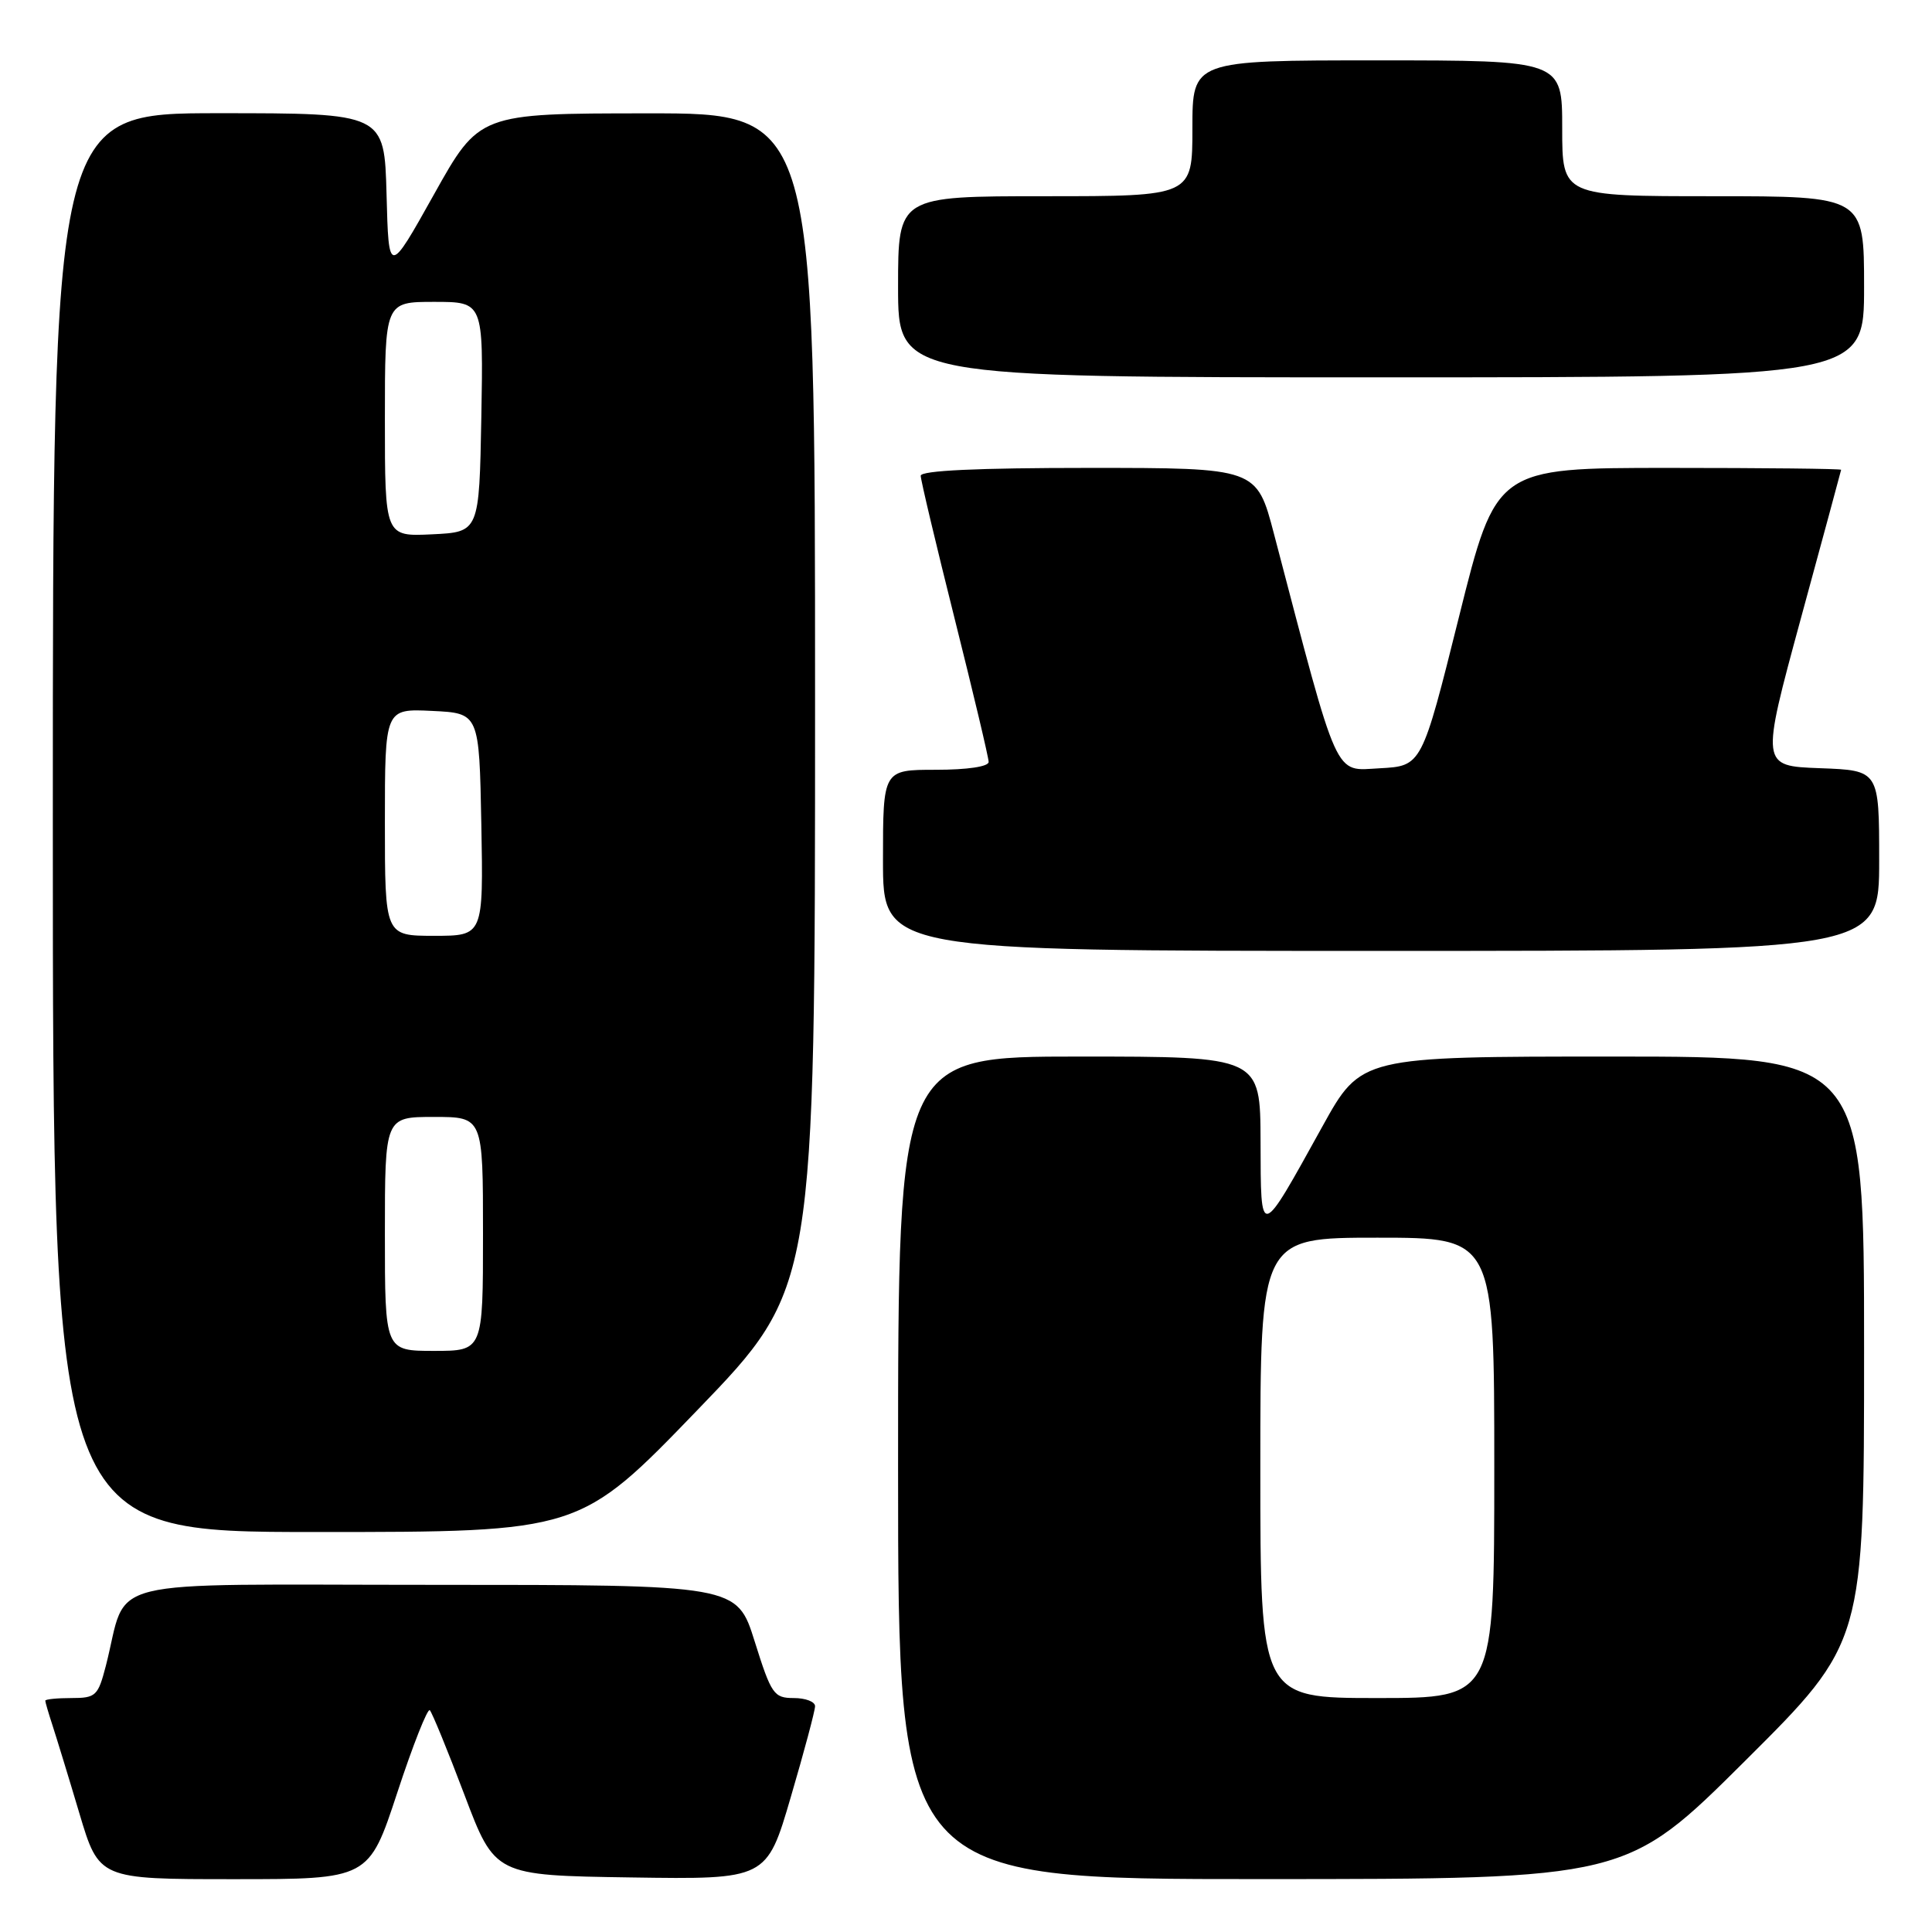 <?xml version="1.0" encoding="UTF-8" standalone="no"?>
<!DOCTYPE svg PUBLIC "-//W3C//DTD SVG 1.1//EN" "http://www.w3.org/Graphics/SVG/1.1/DTD/svg11.dtd" >
<svg xmlns="http://www.w3.org/2000/svg" xmlns:xlink="http://www.w3.org/1999/xlink" version="1.1" viewBox="0 0 256 256">
 <g >
 <path fill="currentColor"
d=" M 52.64 237.54 C 54.71 231.23 56.66 226.32 56.95 226.61 C 57.25 226.91 59.32 231.95 61.54 237.82 C 65.58 248.50 65.58 248.50 83.58 248.77 C 101.59 249.04 101.59 249.04 104.79 238.10 C 106.56 232.08 108.00 226.67 108.00 226.08 C 108.00 225.48 106.73 225.00 105.18 225.00 C 102.54 225.00 102.20 224.51 100.00 217.50 C 97.65 210.00 97.65 210.00 57.40 210.00 C 12.21 210.00 17.10 208.79 14.02 220.75 C 12.99 224.72 12.70 225.00 9.46 225.00 C 7.56 225.00 6.00 225.16 6.00 225.35 C 6.00 225.54 6.43 227.01 6.95 228.60 C 7.47 230.20 9.08 235.44 10.51 240.25 C 13.12 249.00 13.12 249.00 30.99 249.00 C 48.87 249.00 48.87 249.00 52.64 237.54 Z  M 231.25 233.31 C 247.00 217.63 247.00 217.63 247.00 178.82 C 247.00 140.00 247.00 140.00 213.68 140.00 C 180.35 140.00 180.35 140.00 175.23 149.25 C 166.86 164.37 167.07 164.32 167.03 151.25 C 167.00 140.00 167.00 140.00 143.00 140.00 C 119.00 140.00 119.00 140.00 119.00 194.50 C 119.00 249.00 119.00 249.00 167.25 248.99 C 215.50 248.98 215.50 248.98 231.25 233.31 Z  M 92.41 186.84 C 108.00 170.68 108.00 170.68 108.00 92.84 C 108.00 15.00 108.00 15.00 85.75 15.02 C 63.50 15.03 63.50 15.03 57.50 25.77 C 51.50 36.50 51.50 36.50 51.22 25.75 C 50.93 15.00 50.93 15.00 28.97 15.00 C 7.00 15.00 7.00 15.00 7.00 109.00 C 7.00 203.00 7.00 203.00 41.91 203.00 C 76.82 203.00 76.82 203.00 92.41 186.84 Z  M 249.00 114.04 C 249.00 102.08 249.00 102.08 241.15 101.79 C 233.31 101.50 233.31 101.50 238.61 82.00 C 241.53 71.28 243.94 62.39 243.96 62.25 C 243.98 62.11 233.70 62.00 221.12 62.00 C 198.24 62.00 198.24 62.00 193.32 81.75 C 188.39 101.50 188.39 101.50 182.83 101.80 C 176.71 102.12 177.50 103.87 168.81 70.75 C 166.52 62.00 166.52 62.00 144.26 62.00 C 129.51 62.00 122.00 62.35 122.00 63.04 C 122.00 63.61 124.03 72.14 126.50 82.00 C 128.97 91.86 131.00 100.39 131.00 100.96 C 131.00 101.58 128.18 102.00 124.00 102.00 C 117.00 102.00 117.00 102.00 117.00 114.00 C 117.00 126.00 117.00 126.00 183.00 126.00 C 249.00 126.00 249.00 126.00 249.00 114.04 Z  M 247.00 38.00 C 247.00 26.00 247.00 26.00 227.00 26.00 C 207.00 26.00 207.00 26.00 207.00 17.00 C 207.00 8.00 207.00 8.00 182.50 8.00 C 158.00 8.00 158.00 8.00 158.00 17.00 C 158.00 26.00 158.00 26.00 138.50 26.00 C 119.00 26.00 119.00 26.00 119.00 38.00 C 119.00 50.00 119.00 50.00 183.00 50.00 C 247.00 50.00 247.00 50.00 247.00 38.00 Z  M 167.00 194.50 C 167.00 164.00 167.00 164.00 182.50 164.00 C 198.00 164.00 198.00 164.00 198.00 194.50 C 198.00 225.00 198.00 225.00 182.50 225.00 C 167.00 225.00 167.00 225.00 167.00 194.50 Z  M 51.00 163.50 C 51.00 148.00 51.00 148.00 57.50 148.00 C 64.00 148.00 64.00 148.00 64.00 163.50 C 64.00 179.00 64.00 179.00 57.50 179.00 C 51.00 179.00 51.00 179.00 51.00 163.50 Z  M 51.00 108.95 C 51.00 93.90 51.00 93.90 57.25 94.20 C 63.50 94.50 63.50 94.50 63.78 109.25 C 64.05 124.00 64.05 124.00 57.53 124.00 C 51.00 124.00 51.00 124.00 51.00 108.95 Z  M 51.00 55.55 C 51.00 40.00 51.00 40.00 57.53 40.00 C 64.05 40.00 64.05 40.00 63.78 55.25 C 63.50 70.50 63.50 70.50 57.25 70.80 C 51.00 71.10 51.00 71.10 51.00 55.55 Z "/>
</g>
</svg>